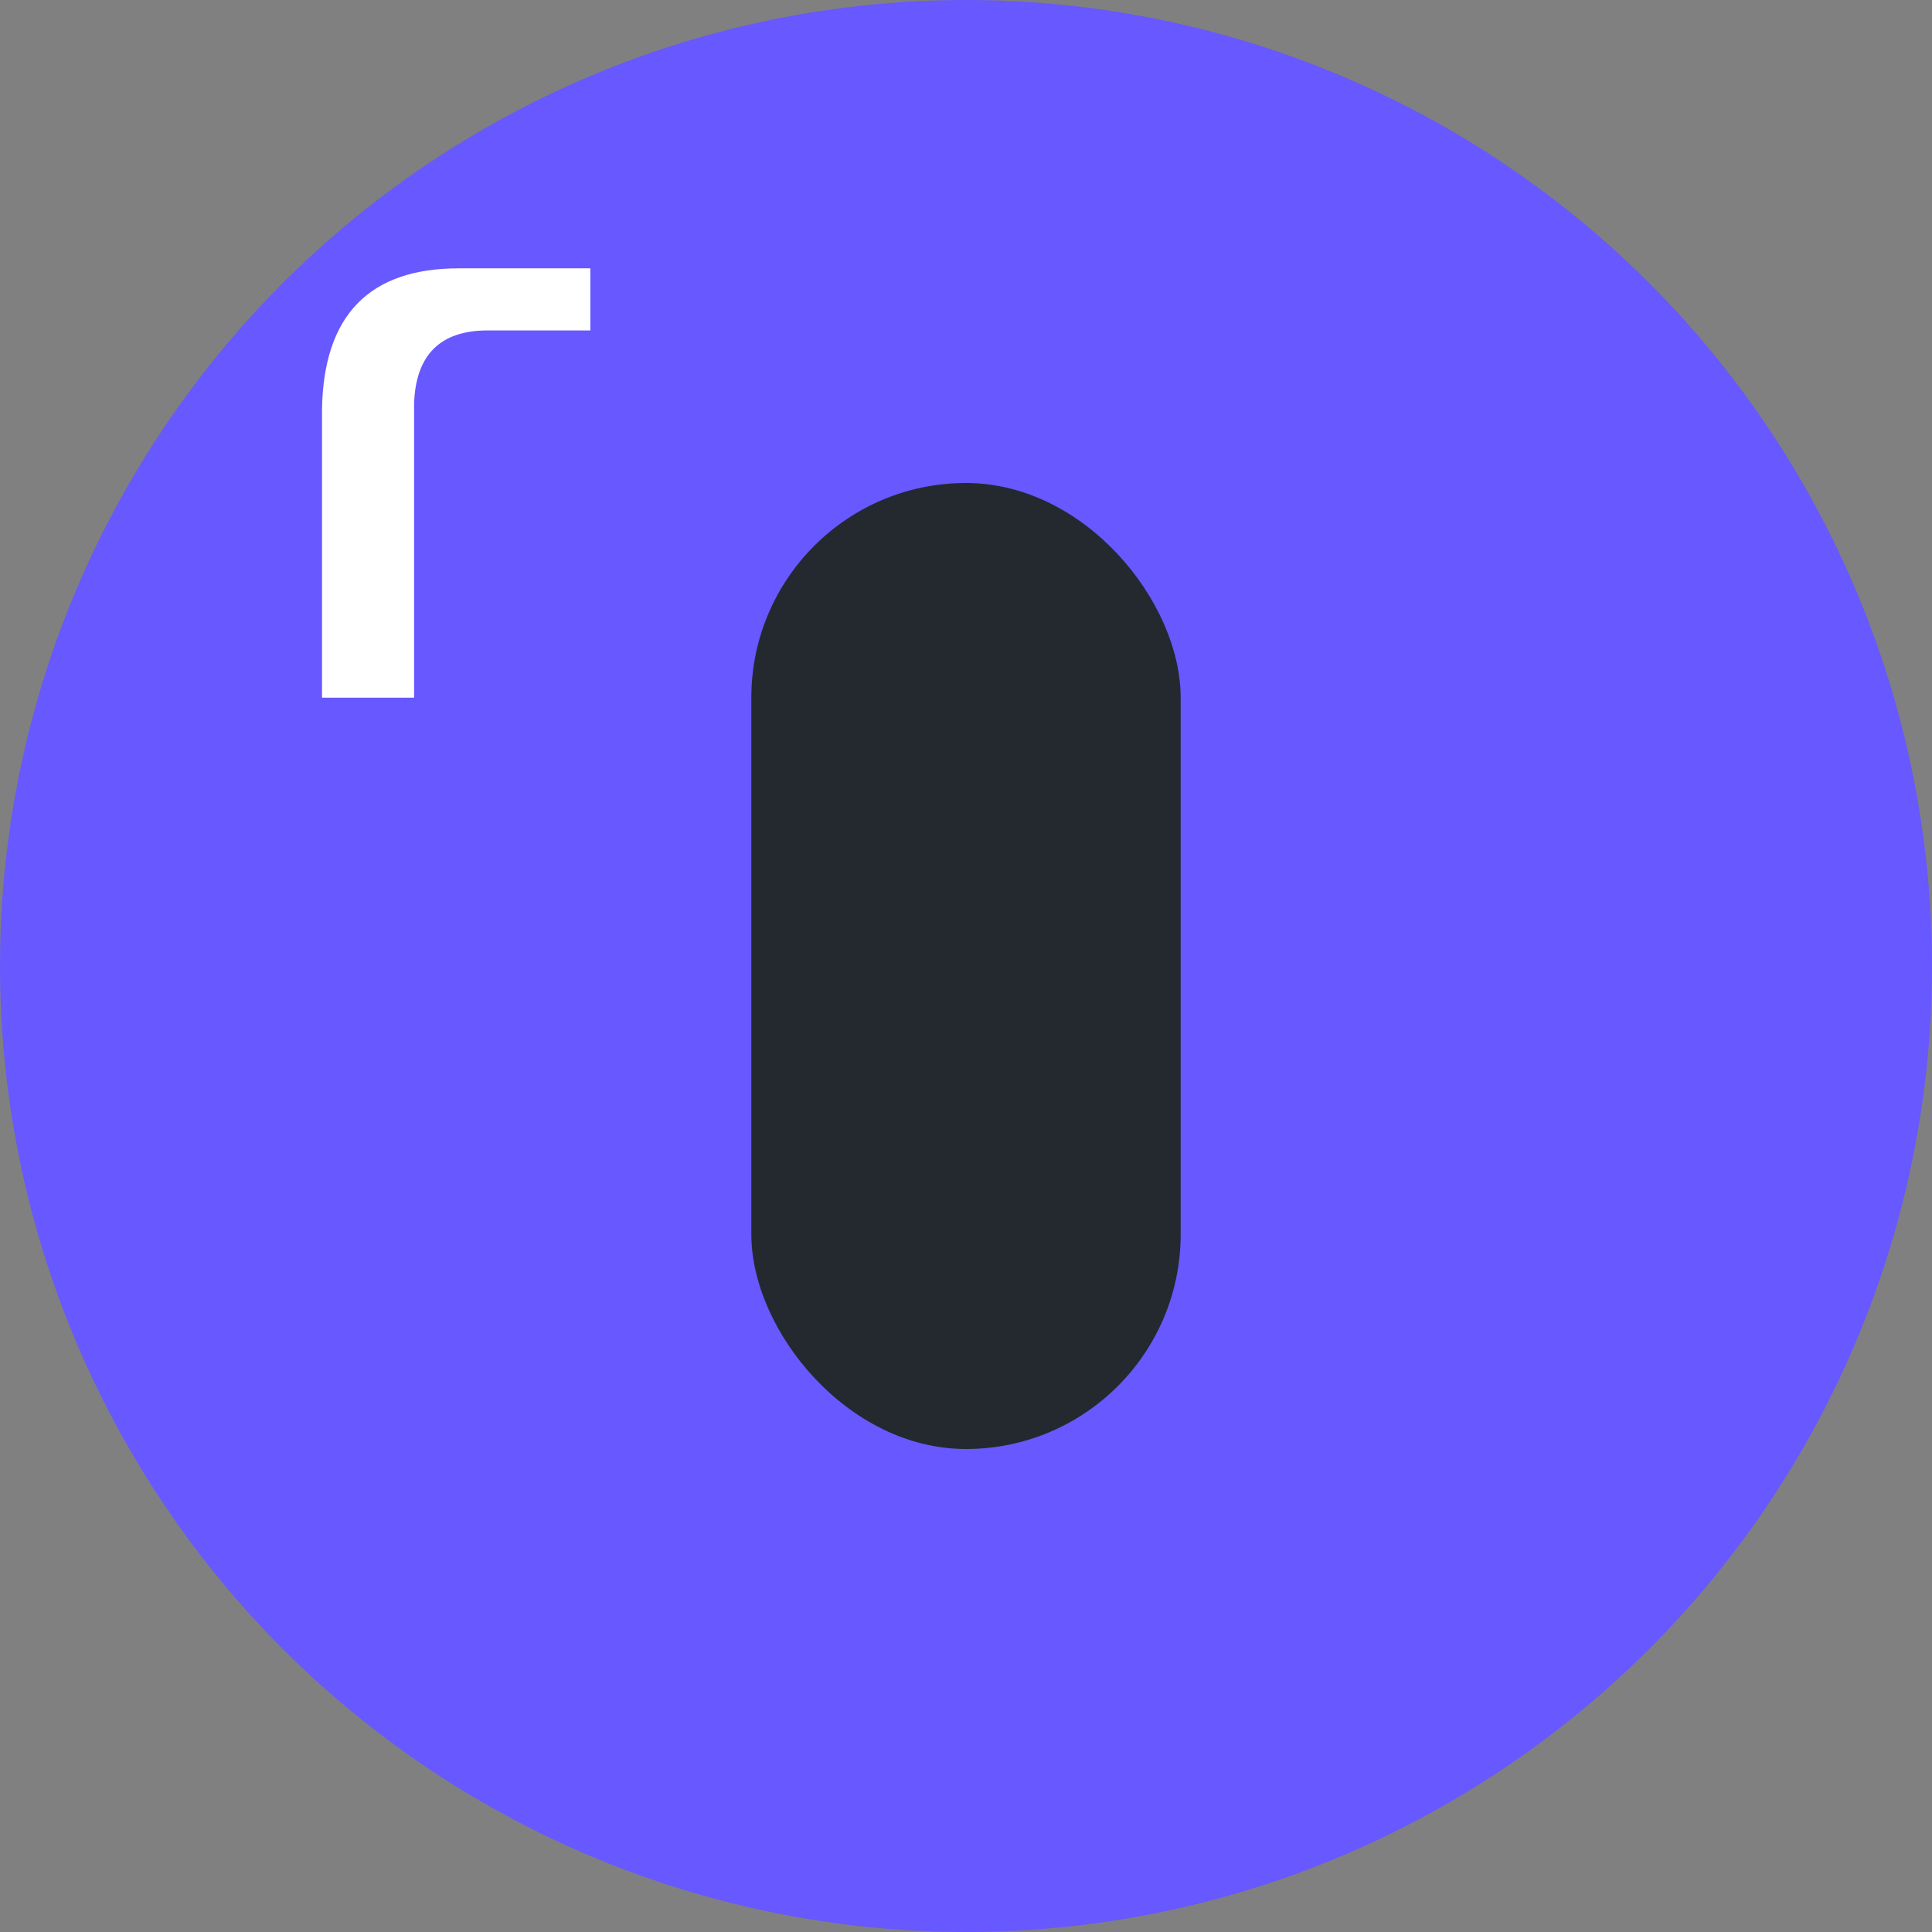 <?xml version="1.0" encoding="UTF-8"?>
<svg width="36px" height="36px" viewBox="0 0 36 36" version="1.1" xmlns="http://www.w3.org/2000/svg" xmlns:xlink="http://www.w3.org/1999/xlink">
    <rect x="0" y="0" width="36" height="36" fill="#808080" stroke="none"/>
    <title>编组 2</title>
    <g id="StaFiHub" stroke="none" stroke-width="1" fill="none" fill-rule="evenodd">
        <g id="StaFi-rDOT-Copy-28" transform="translate(-28, -110)">
            <g id="编组-2" transform="translate(28, 110)">
                <circle id="Oval-5-Copy" fill="#6758FF" cx="18" cy="18" r="18"></circle>
                <path d="M6,13 L6,7.616 C6.033,5.872 6.882,5 8.549,5 L11,5 L11,6.157 L9.088,6.157 C8.206,6.157 7.748,6.61 7.716,7.516 L7.716,13 L6,13 Z" id="r" fill="#FFFFFF"></path>
                <rect id="Rectangle-33" fill="#23292F" x="14" y="9" width="8" height="18" rx="4"></rect>
            </g>
        </g>
    </g>
</svg>